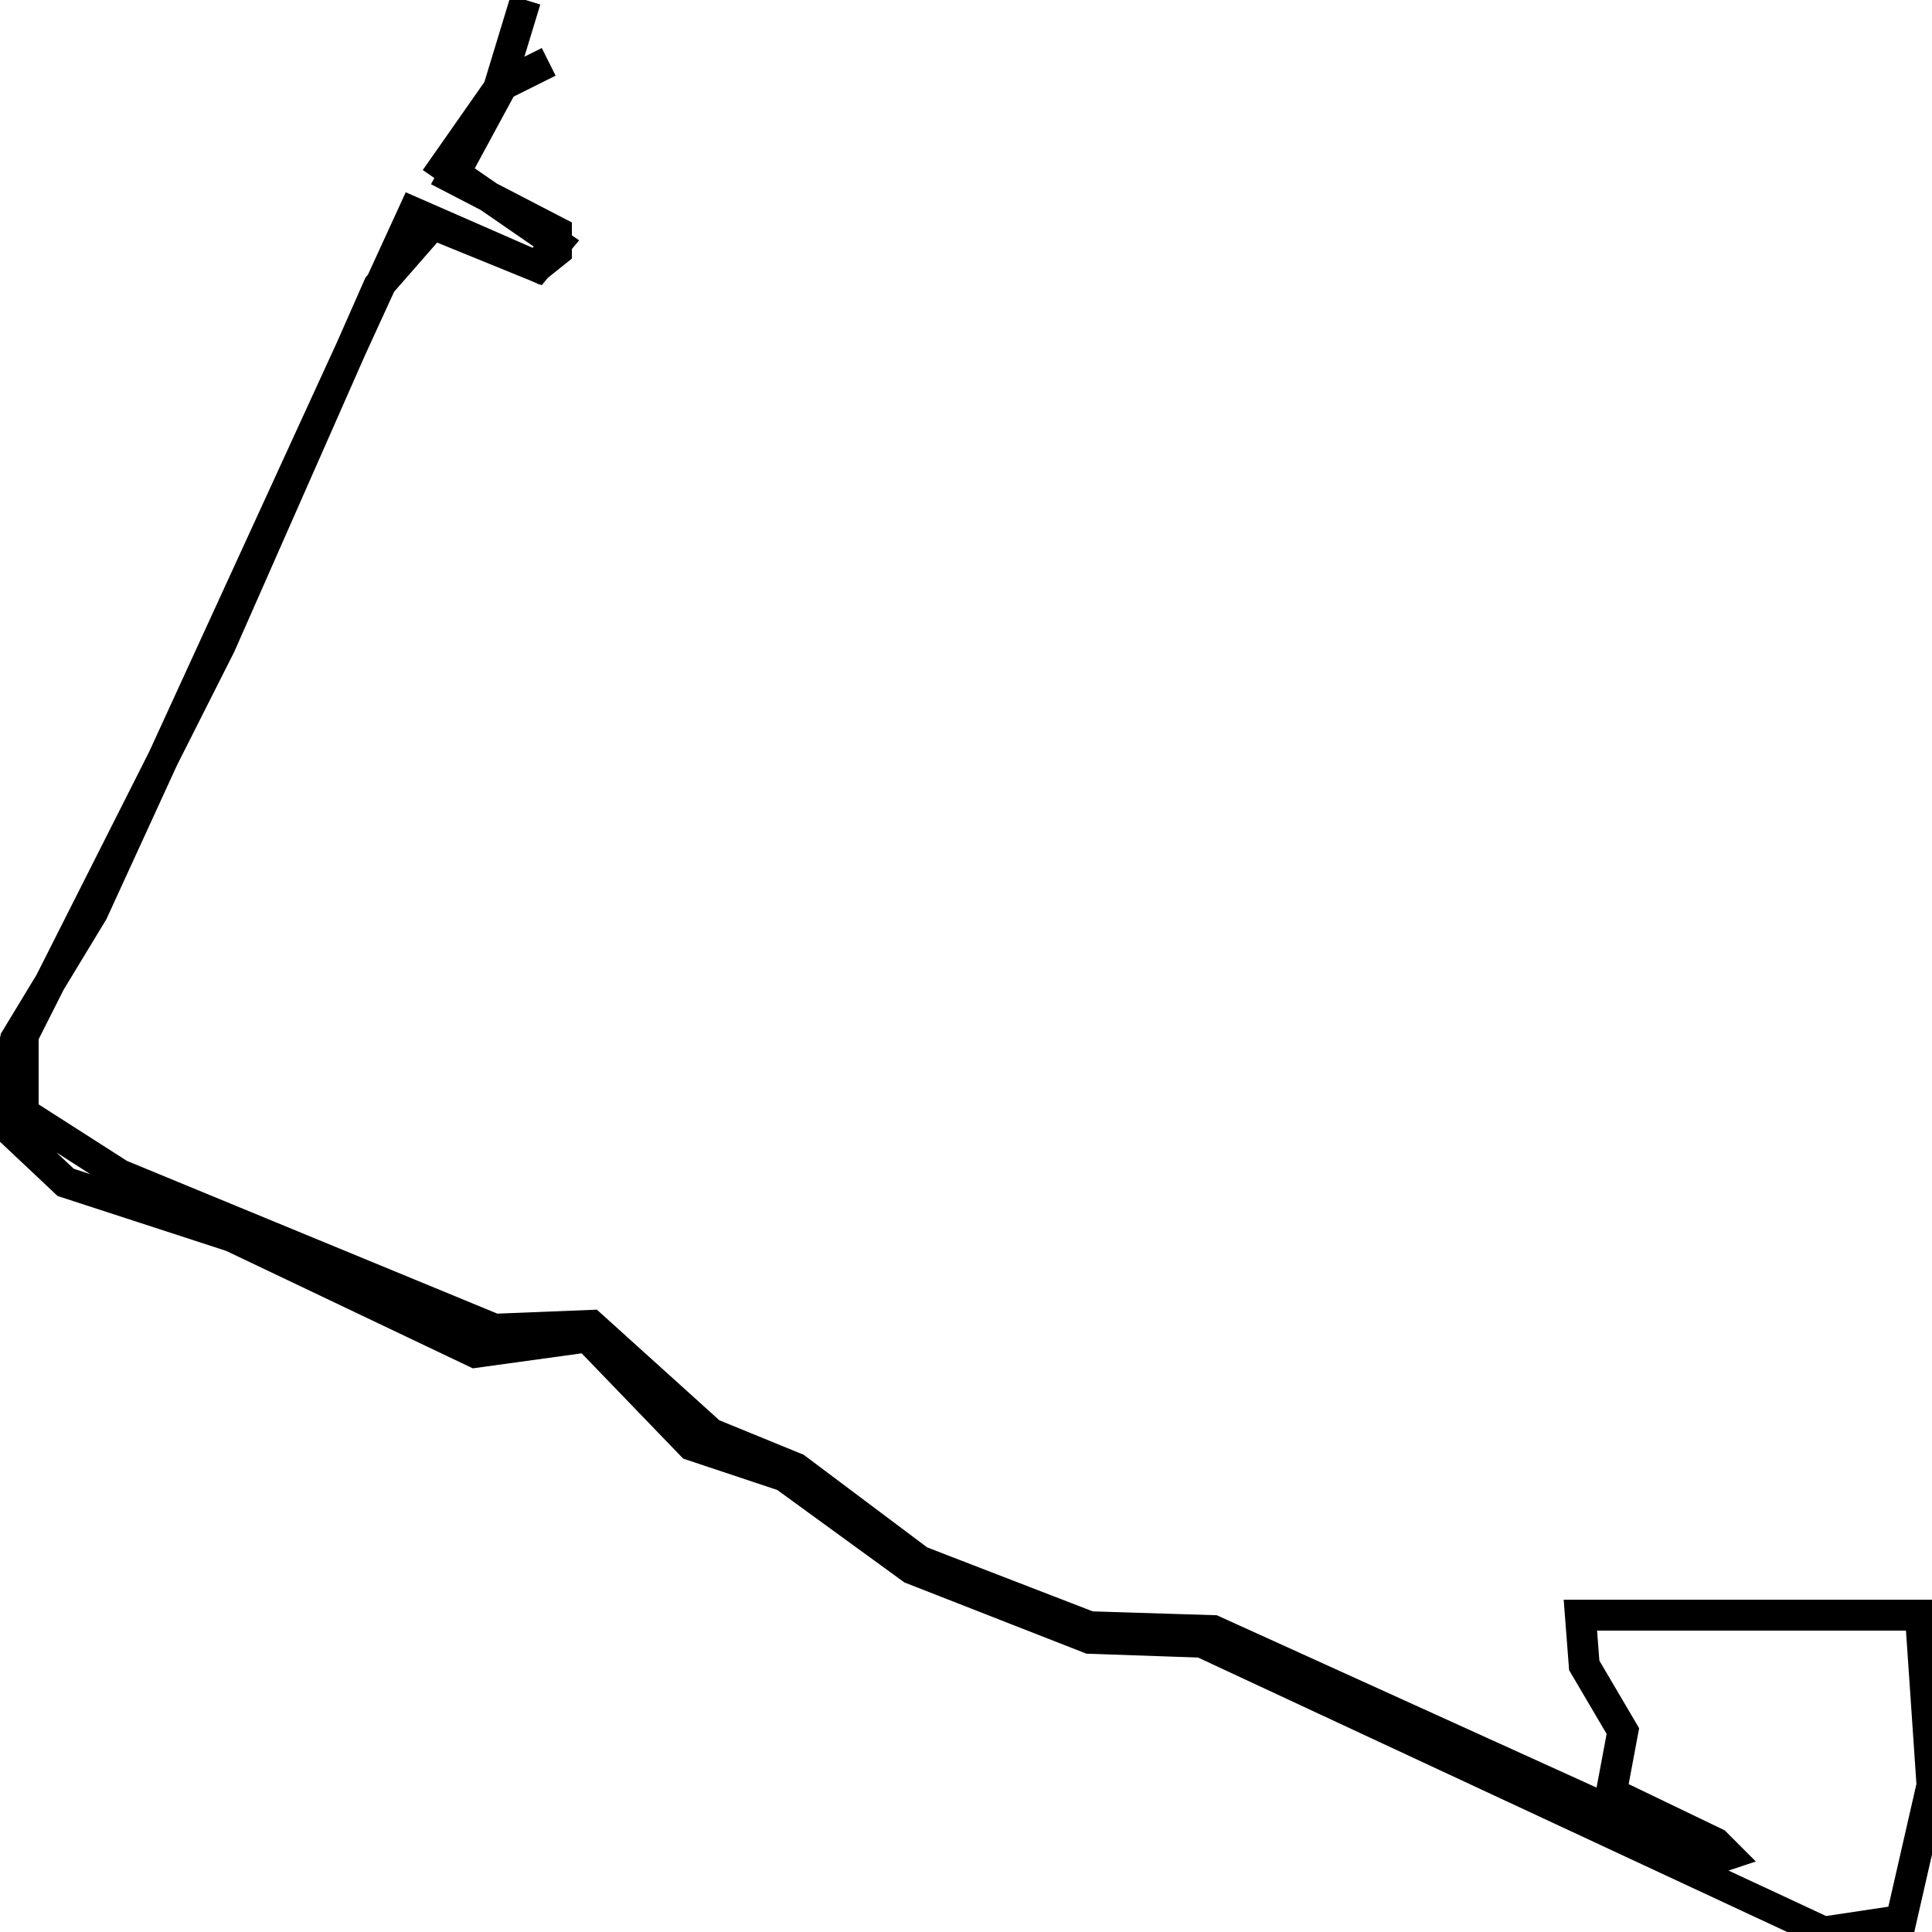 <svg xmlns="http://www.w3.org/2000/svg" viewBox="0 0 500 500"><path d="M142,16l-12,6l-13,24l27,14l0,5l-5,4l-32,-14l-83,181l-20,33l-4,21l17,16l43,14l63,30l29,-4l27,28l24,8l33,24l46,18l29,1l161,75l20,-3l8,-35l-3,-44l-88,0l1,13l10,17l-3,16l27,13l3,3l-3,1l-130,-59l-32,-1l-44,-17l-32,-24l-22,-9l-31,-28l-25,1l-97,-40l-25,-16l0,-20l51,-101l41,-93l14,-16l27,11l5,-6l-29,-20l14,-20l7,-23" fill="none" stroke="currentColor" stroke-width="8"/></svg>